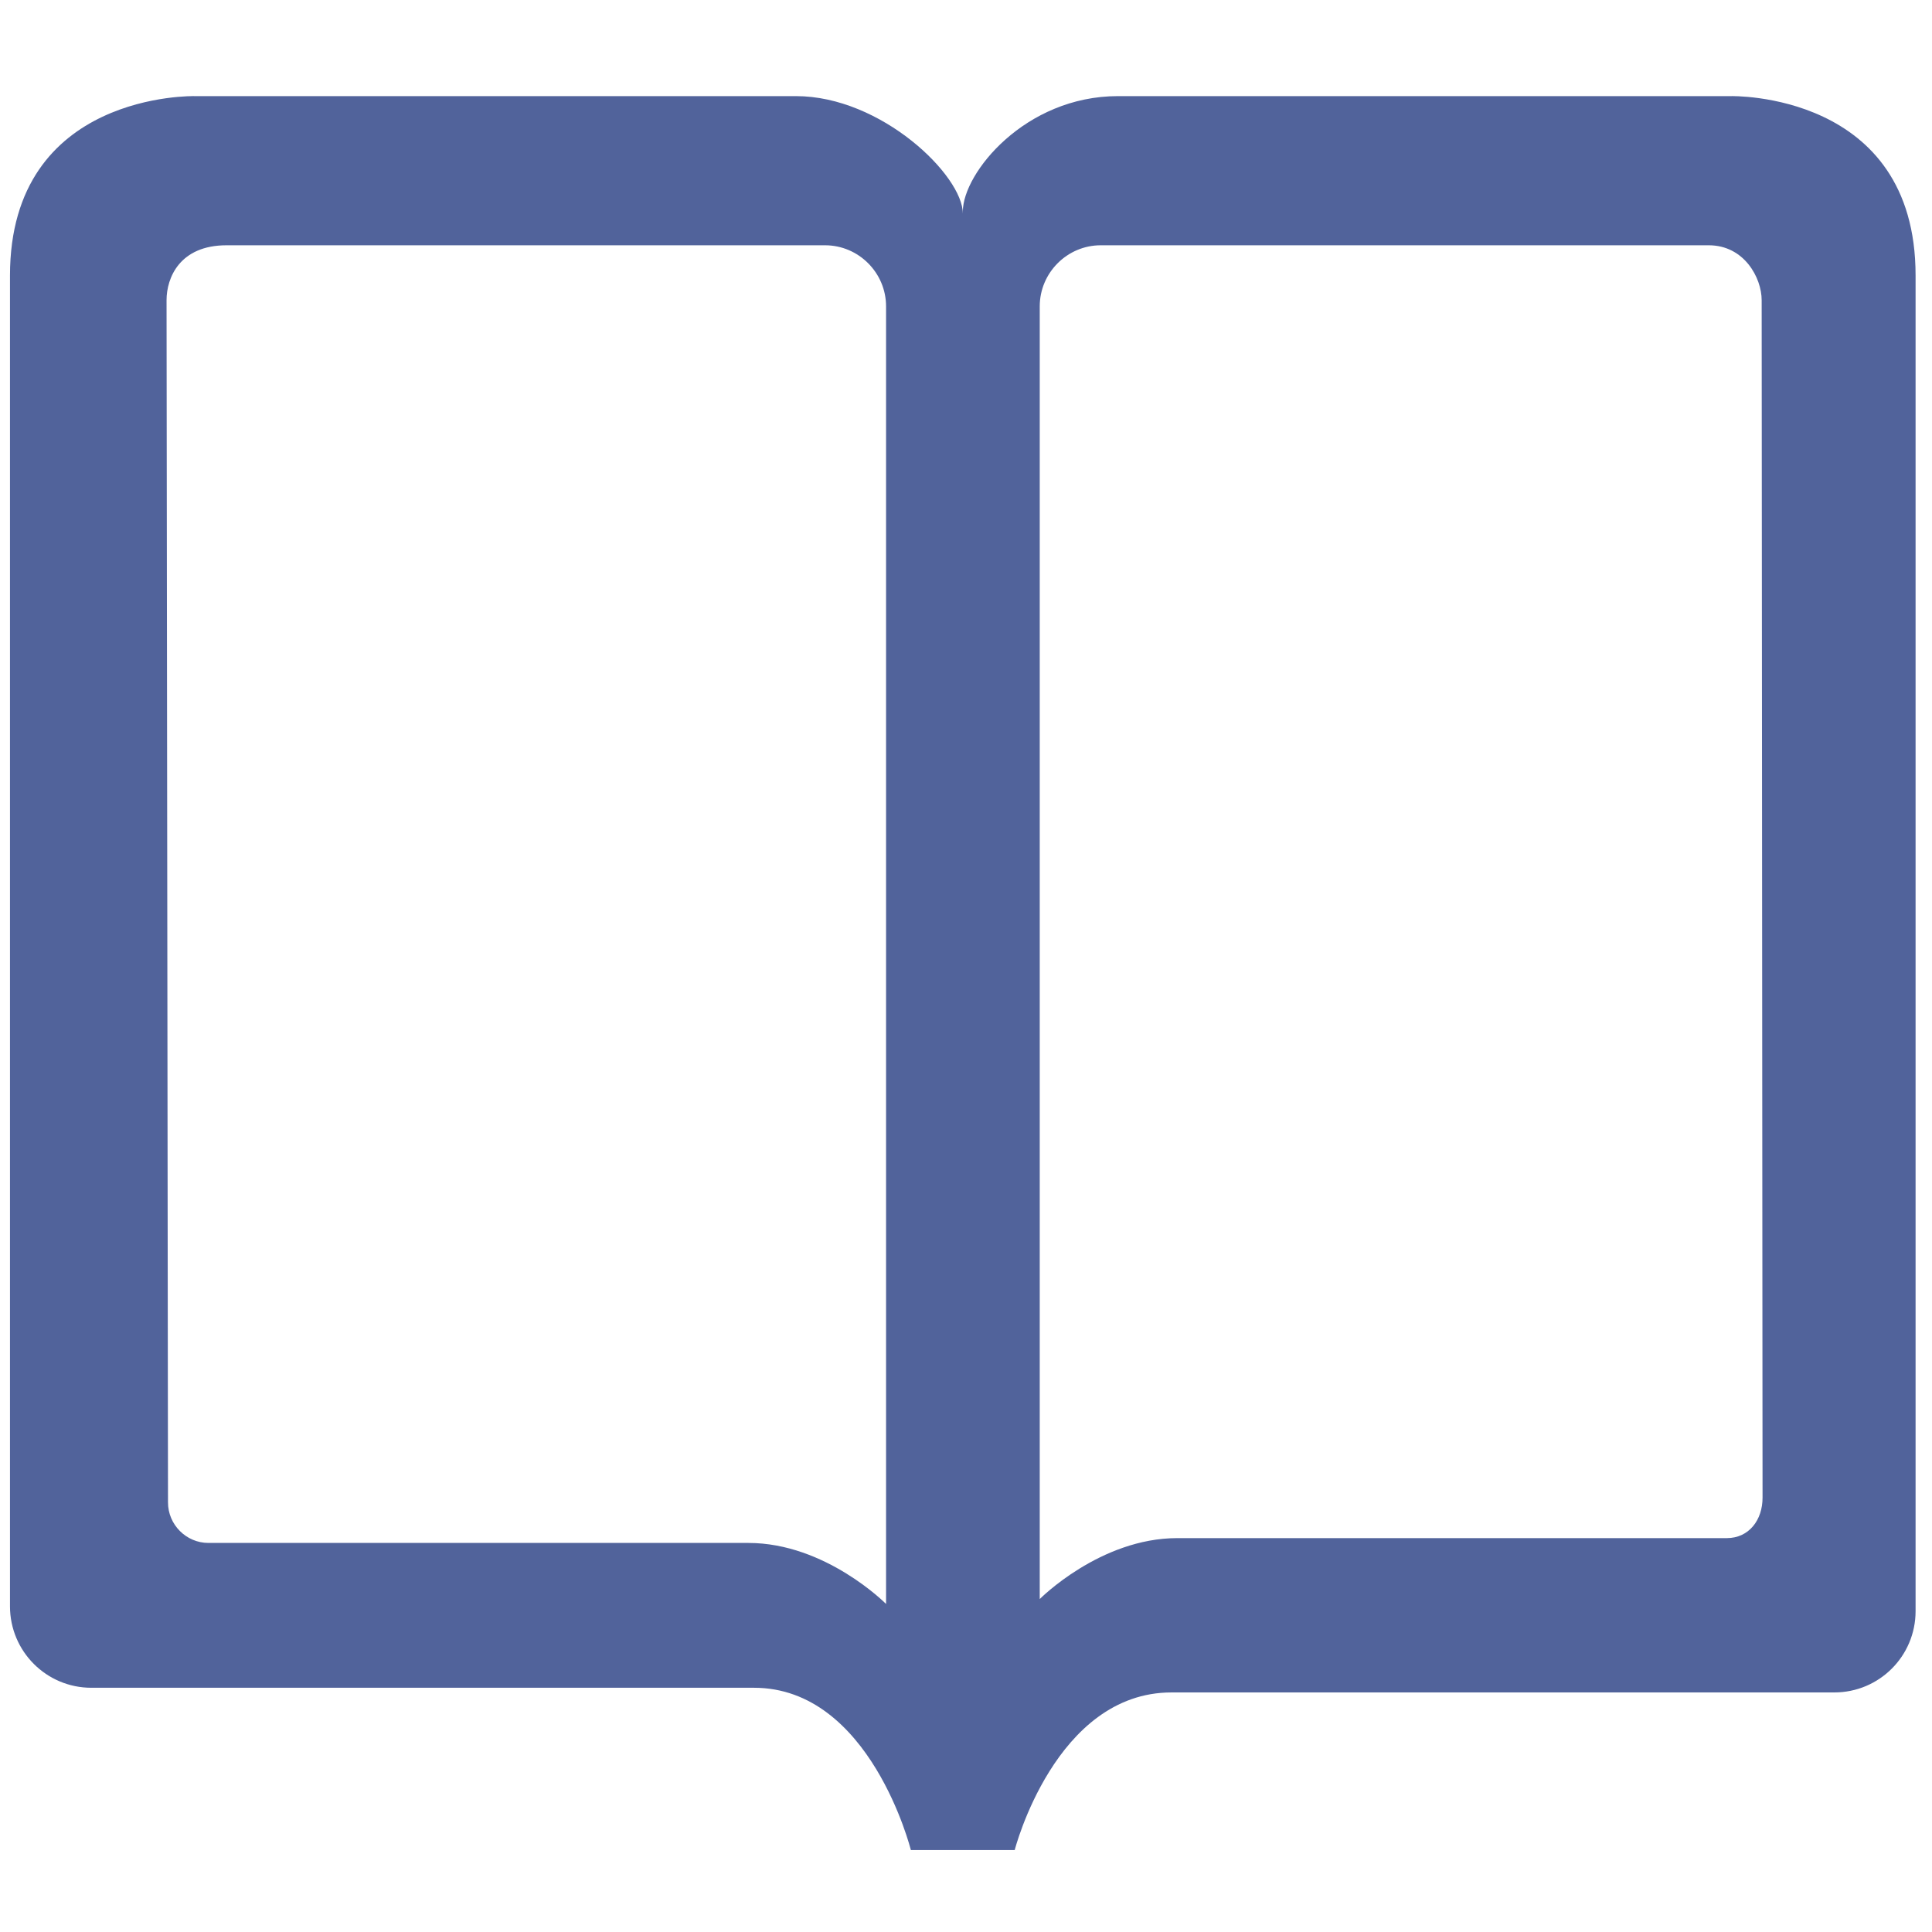<?xml version="1.0" encoding="utf-8"?>
<!-- Generator: Adobe Illustrator 15.1.0, SVG Export Plug-In . SVG Version: 6.00 Build 0)  -->
<svg version="1.2" baseProfile="tiny" id="Шар_1"
	 xmlns="http://www.w3.org/2000/svg" xmlns:xlink="http://www.w3.org/1999/xlink" x="0px" y="0px" width="24px" height="24px"
	 viewBox="0 0 24 24" xml:space="preserve">
<g>
	<path fill="none" d="M10.249,3.047H2.813c-0.581,0-0.745,0.403-0.745,0.682l0.019,14.933c0,0.279,0.228,0.505,0.502,0.505
		c0,0,5.747,0,6.708,0c0.96,0,1.709,0.757,1.709,0.757V3.806C11.006,3.387,10.664,3.047,10.249,3.047z"/>
	<path fill="none" d="M21.228,3.047h-7.554c-0.415,0-0.758,0.341-0.758,0.759v16.058c0,0,0.75-0.757,1.71-0.757s6.825,0,6.825,0
		c0.275,0,0.444-0.226,0.443-0.505L21.884,3.729C21.884,3.449,21.666,3.047,21.228,3.047z"/>
	<path fill="#51639b" d="M21.5,1.194h-7.612c-1.156,0-1.927,0.958-1.927,1.431v0.029c0-0.474-1.013-1.46-2.074-1.46H2.421
		c0,0-2.297-0.059-2.297,2.229v16.531c0,0.56,0.453,1.012,1.01,1.012c0,0,6.788,0,8.233,0c1.445,0,1.948,2.016,1.948,2.016h0.556
		h0.734c0,0,0.503-1.958,1.948-1.958s8.233,0,8.233,0c0.558,0,1.01-0.451,1.01-1.01V3.422C23.797,1.135,21.5,1.194,21.5,1.194z
		 M11.006,19.924c0,0-0.749-0.757-1.709-0.757s-6.708,0-6.708,0c-0.275,0-0.503-0.227-0.502-0.505L2.069,3.729
		c0-0.279,0.164-0.682,0.745-0.682h7.436c0.415,0,0.757,0.341,0.757,0.759V19.924z M21.451,19.107c0,0-5.866,0-6.826,0
		s-1.709,0.757-1.709,0.757V3.806c0-0.419,0.343-0.759,0.757-0.759h7.554c0.439,0,0.657,0.403,0.657,0.682l0.011,14.874
		C21.896,18.881,21.727,19.107,21.451,19.107z"/>
</g>
</svg>
